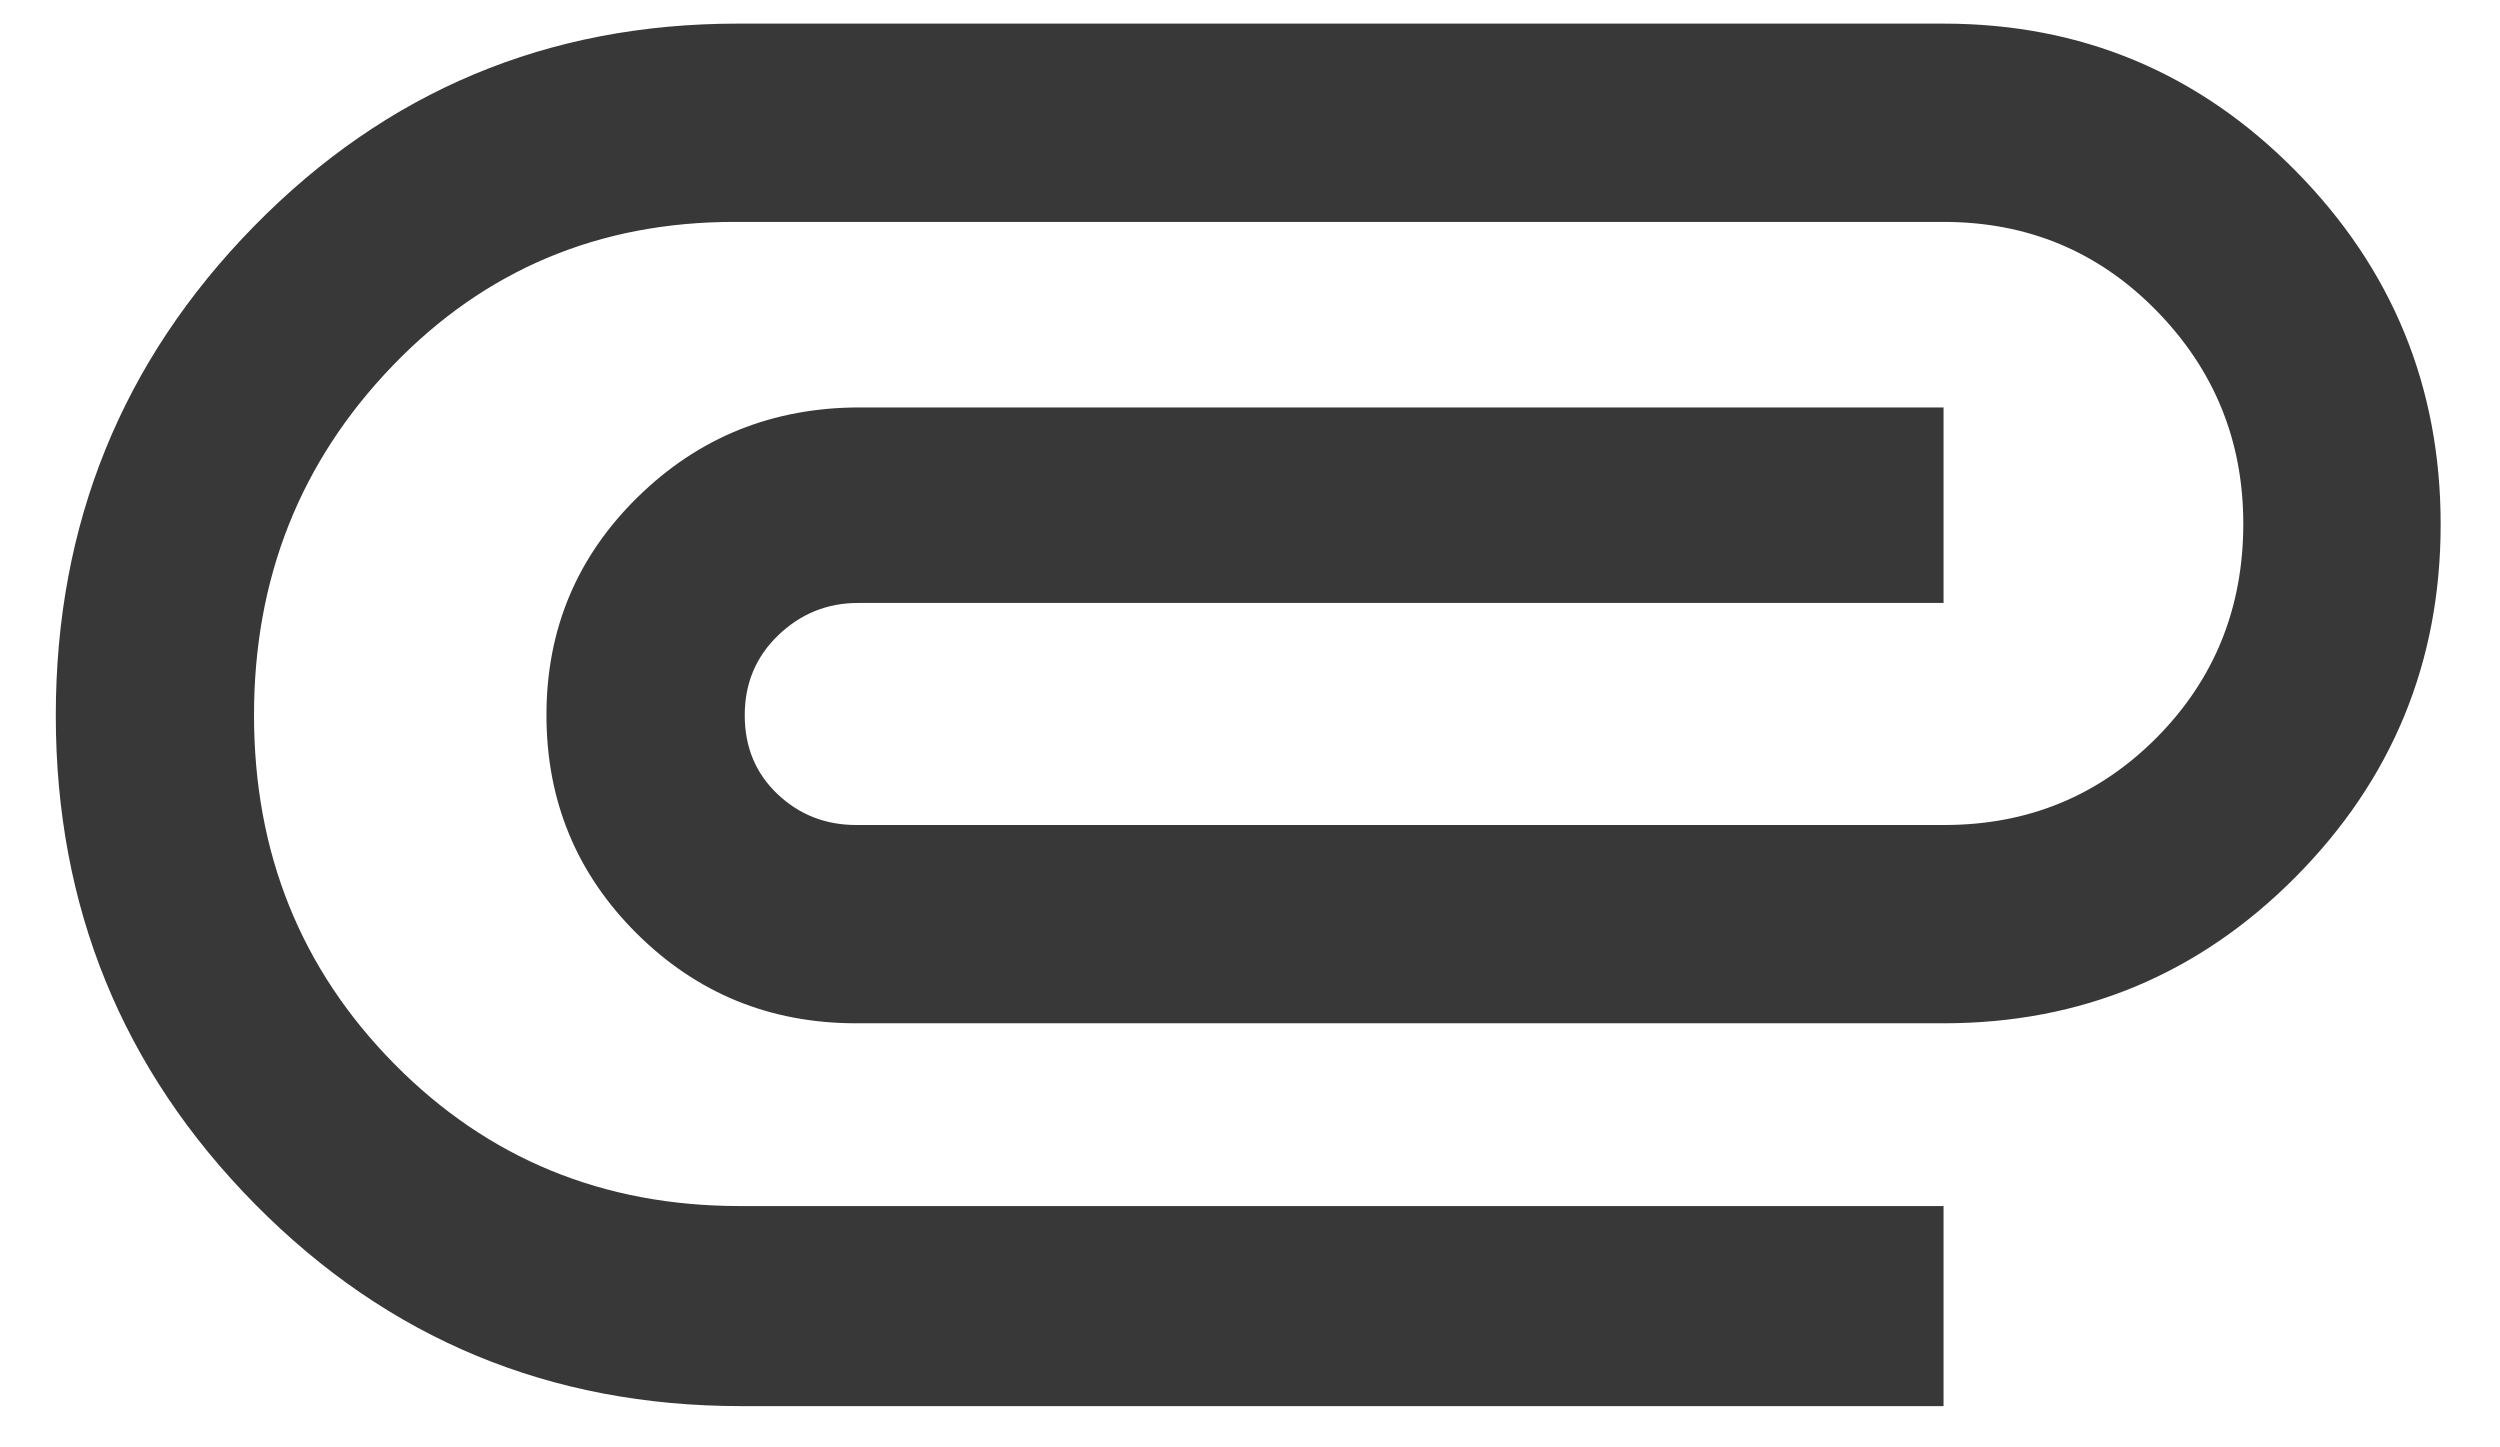 <svg width="38" height="22" viewBox="0 0 38 22" fill="none" xmlns="http://www.w3.org/2000/svg">
<path d="M11.264 21.373C8.36 21.373 5.898 20.351 3.878 18.305C1.858 16.26 0.848 13.783 0.848 10.875C0.848 7.966 1.853 5.487 3.864 3.436C5.875 1.385 8.323 0.359 11.209 0.359H29.542C31.637 0.359 33.42 1.105 34.891 2.595C36.362 4.085 37.098 5.877 37.098 7.97C37.098 10.063 36.362 11.85 34.891 13.332C33.42 14.813 31.637 15.554 29.542 15.554H13.014C11.705 15.554 10.592 15.099 9.678 14.189C8.763 13.279 8.306 12.172 8.306 10.869C8.306 9.566 8.769 8.461 9.695 7.554C10.621 6.646 11.746 6.193 13.07 6.193H29.542V9.165H13.042C12.575 9.165 12.171 9.328 11.83 9.655C11.49 9.982 11.32 10.387 11.32 10.871C11.32 11.354 11.485 11.753 11.816 12.068C12.147 12.383 12.547 12.54 13.014 12.54H29.554C30.826 12.54 31.901 12.097 32.78 11.213C33.658 10.328 34.098 9.244 34.098 7.962C34.098 6.699 33.657 5.619 32.776 4.72C31.896 3.822 30.818 3.373 29.542 3.373H11.163C9.101 3.373 7.369 4.102 5.966 5.561C4.563 7.019 3.861 8.789 3.861 10.87C3.861 12.965 4.572 14.732 5.994 16.172C7.415 17.612 9.166 18.332 11.246 18.332H29.542V21.373H11.264Z" fill="#383838"/>
</svg>
